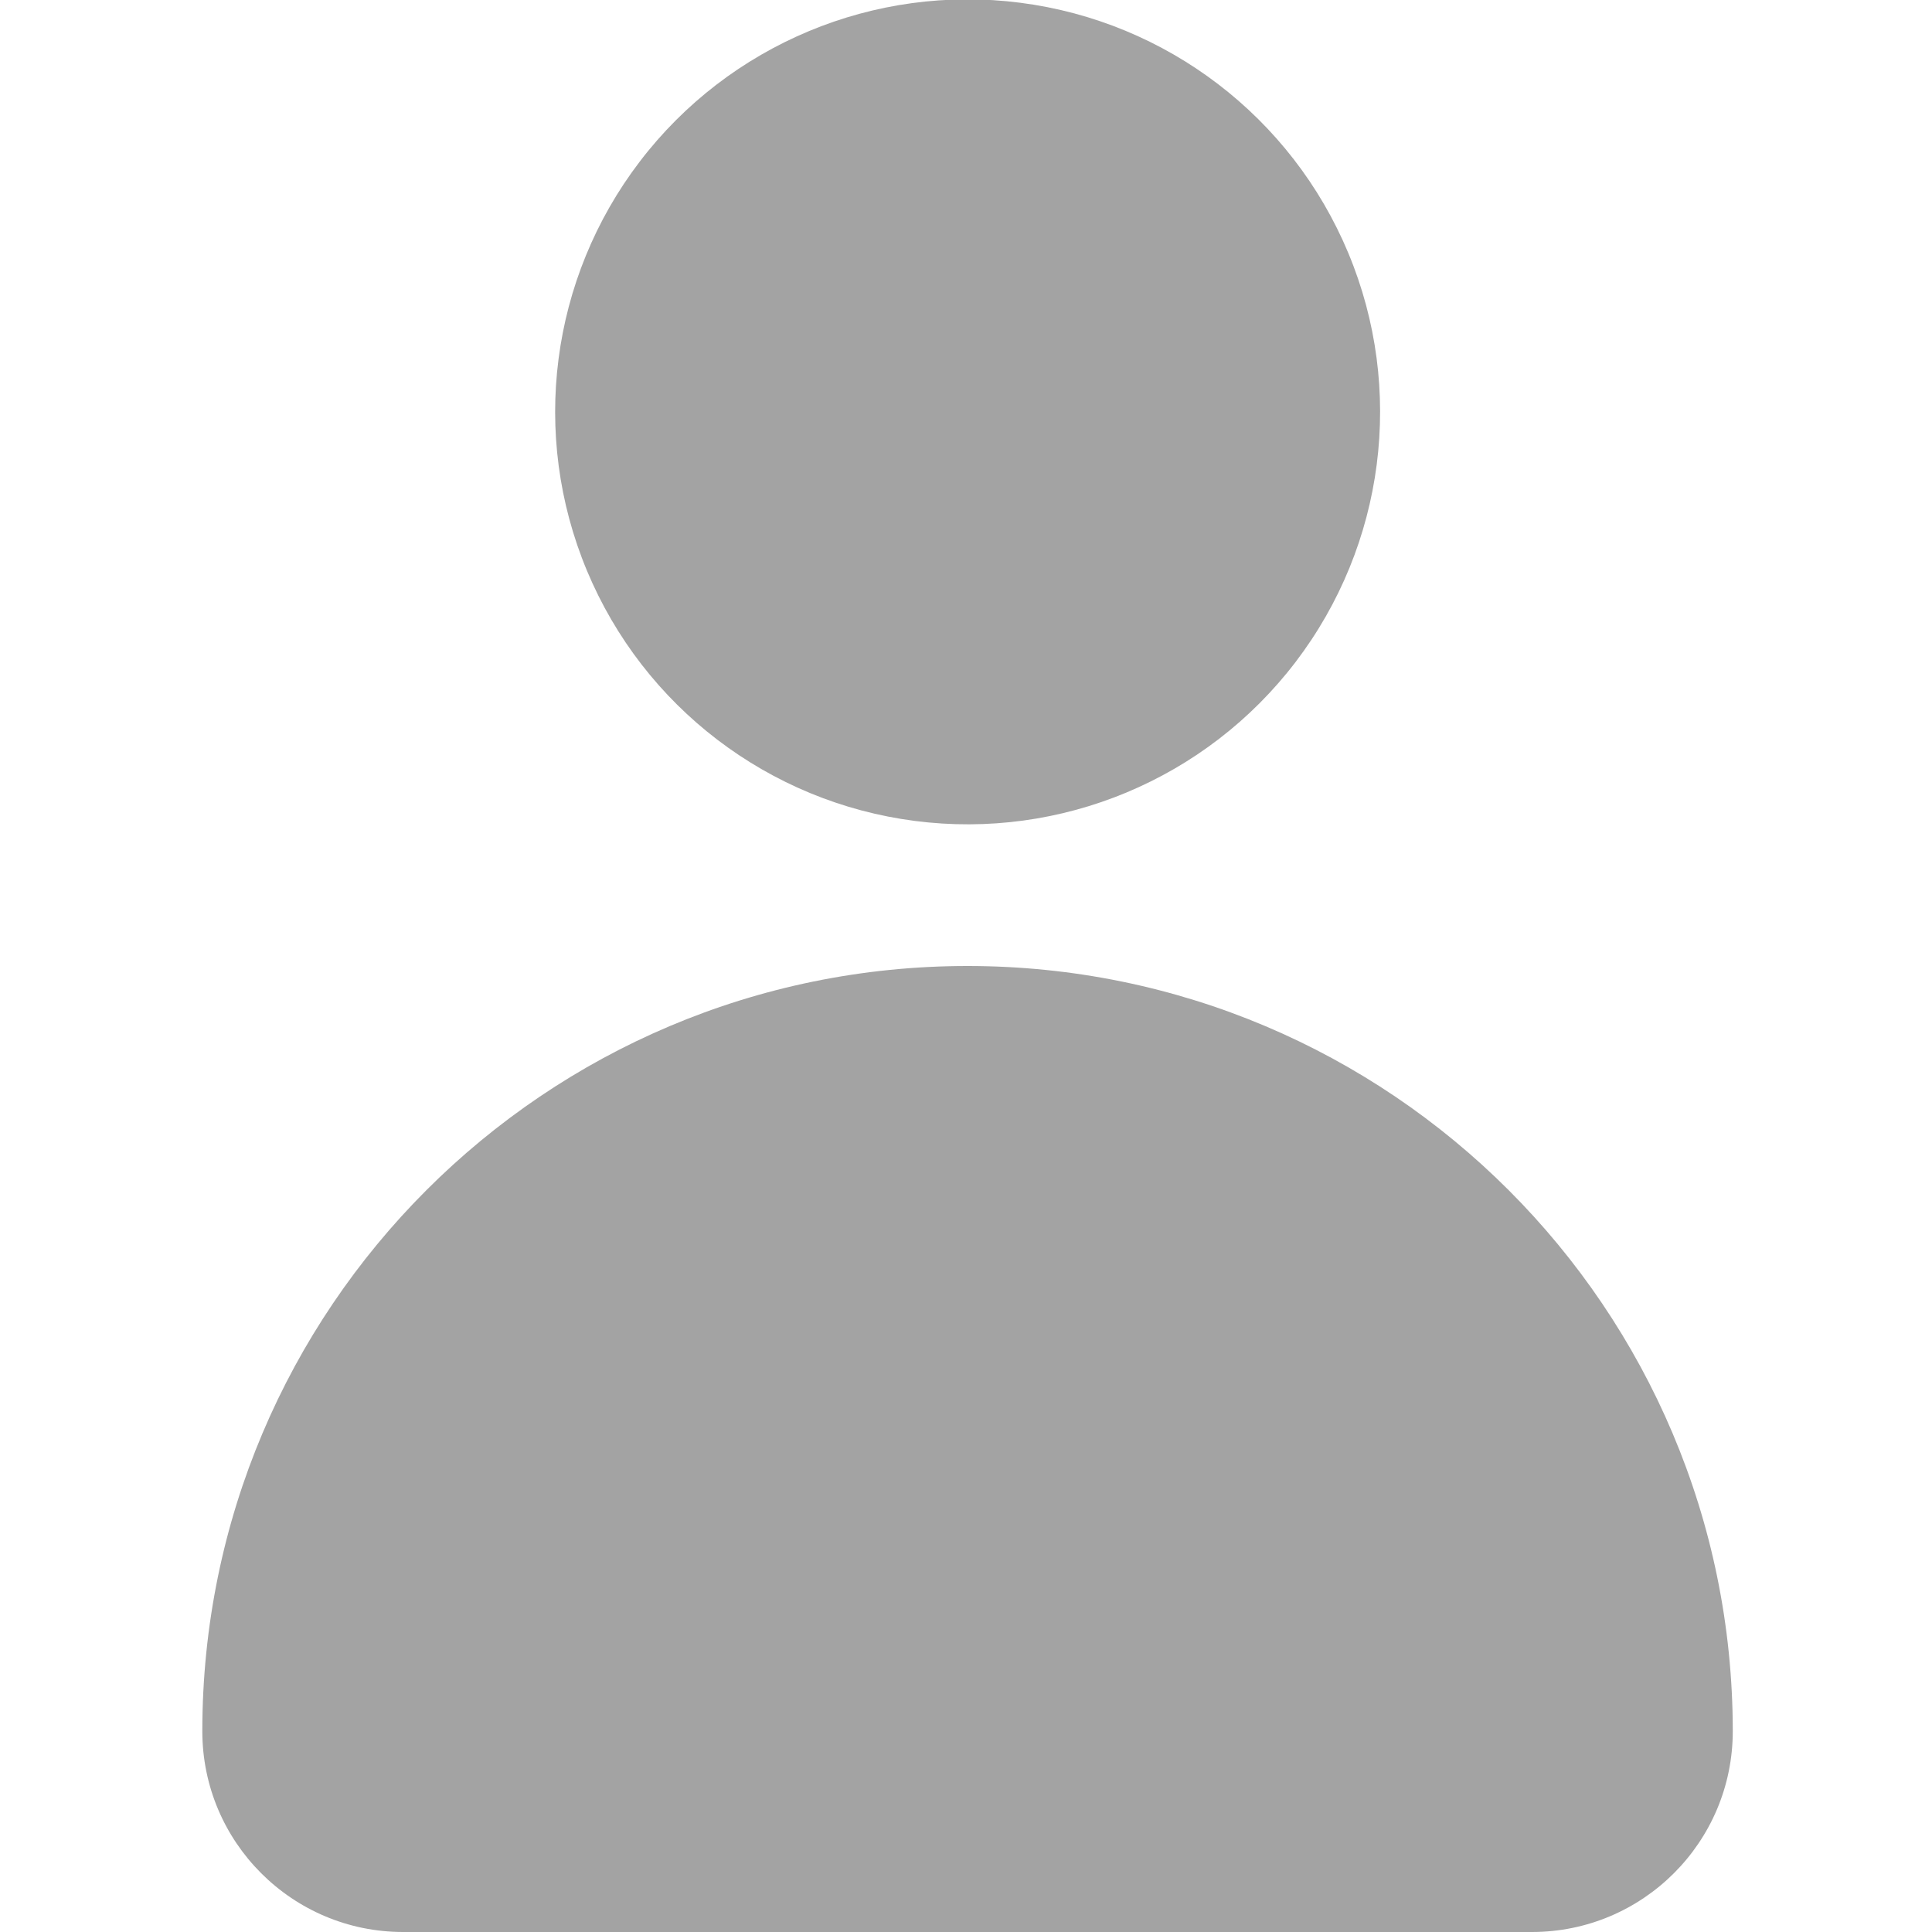 <?xml version="1.0" encoding="utf-8"?>
<!-- Generator: Adobe Illustrator 25.0.0, SVG Export Plug-In . SVG Version: 6.00 Build 0)  -->
<svg version="1.0" id="Layer_1" xmlns="http://www.w3.org/2000/svg" xmlns:xlink="http://www.w3.org/1999/xlink" x="0px" y="0px"
	 viewBox="0 0 500 500" style="enable-background:new 0 0 500 500;" xml:space="preserve">
<style type="text/css">
	.st0{fill:#A3A3A3;}
</style>
<g>
	<g>
		
			<ellipse transform="matrix(0.923 -0.385 0.385 0.923 -21.793 104.469)" class="st0" cx="250.4" cy="106.74" rx="106.74" ry="106.74"/>
	</g>
	<g>
		<path class="st0" d="M250.4,250L250.4,250c-109.37,0-198.04,88.66-198.04,198.03l0,0c0,28.7,23.27,51.97,51.97,51.97h292.14
			c28.7,0,51.97-23.27,51.97-51.97l0,0C448.43,338.66,359.77,250,250.4,250z"/>
	</g>
</g>
</svg>
